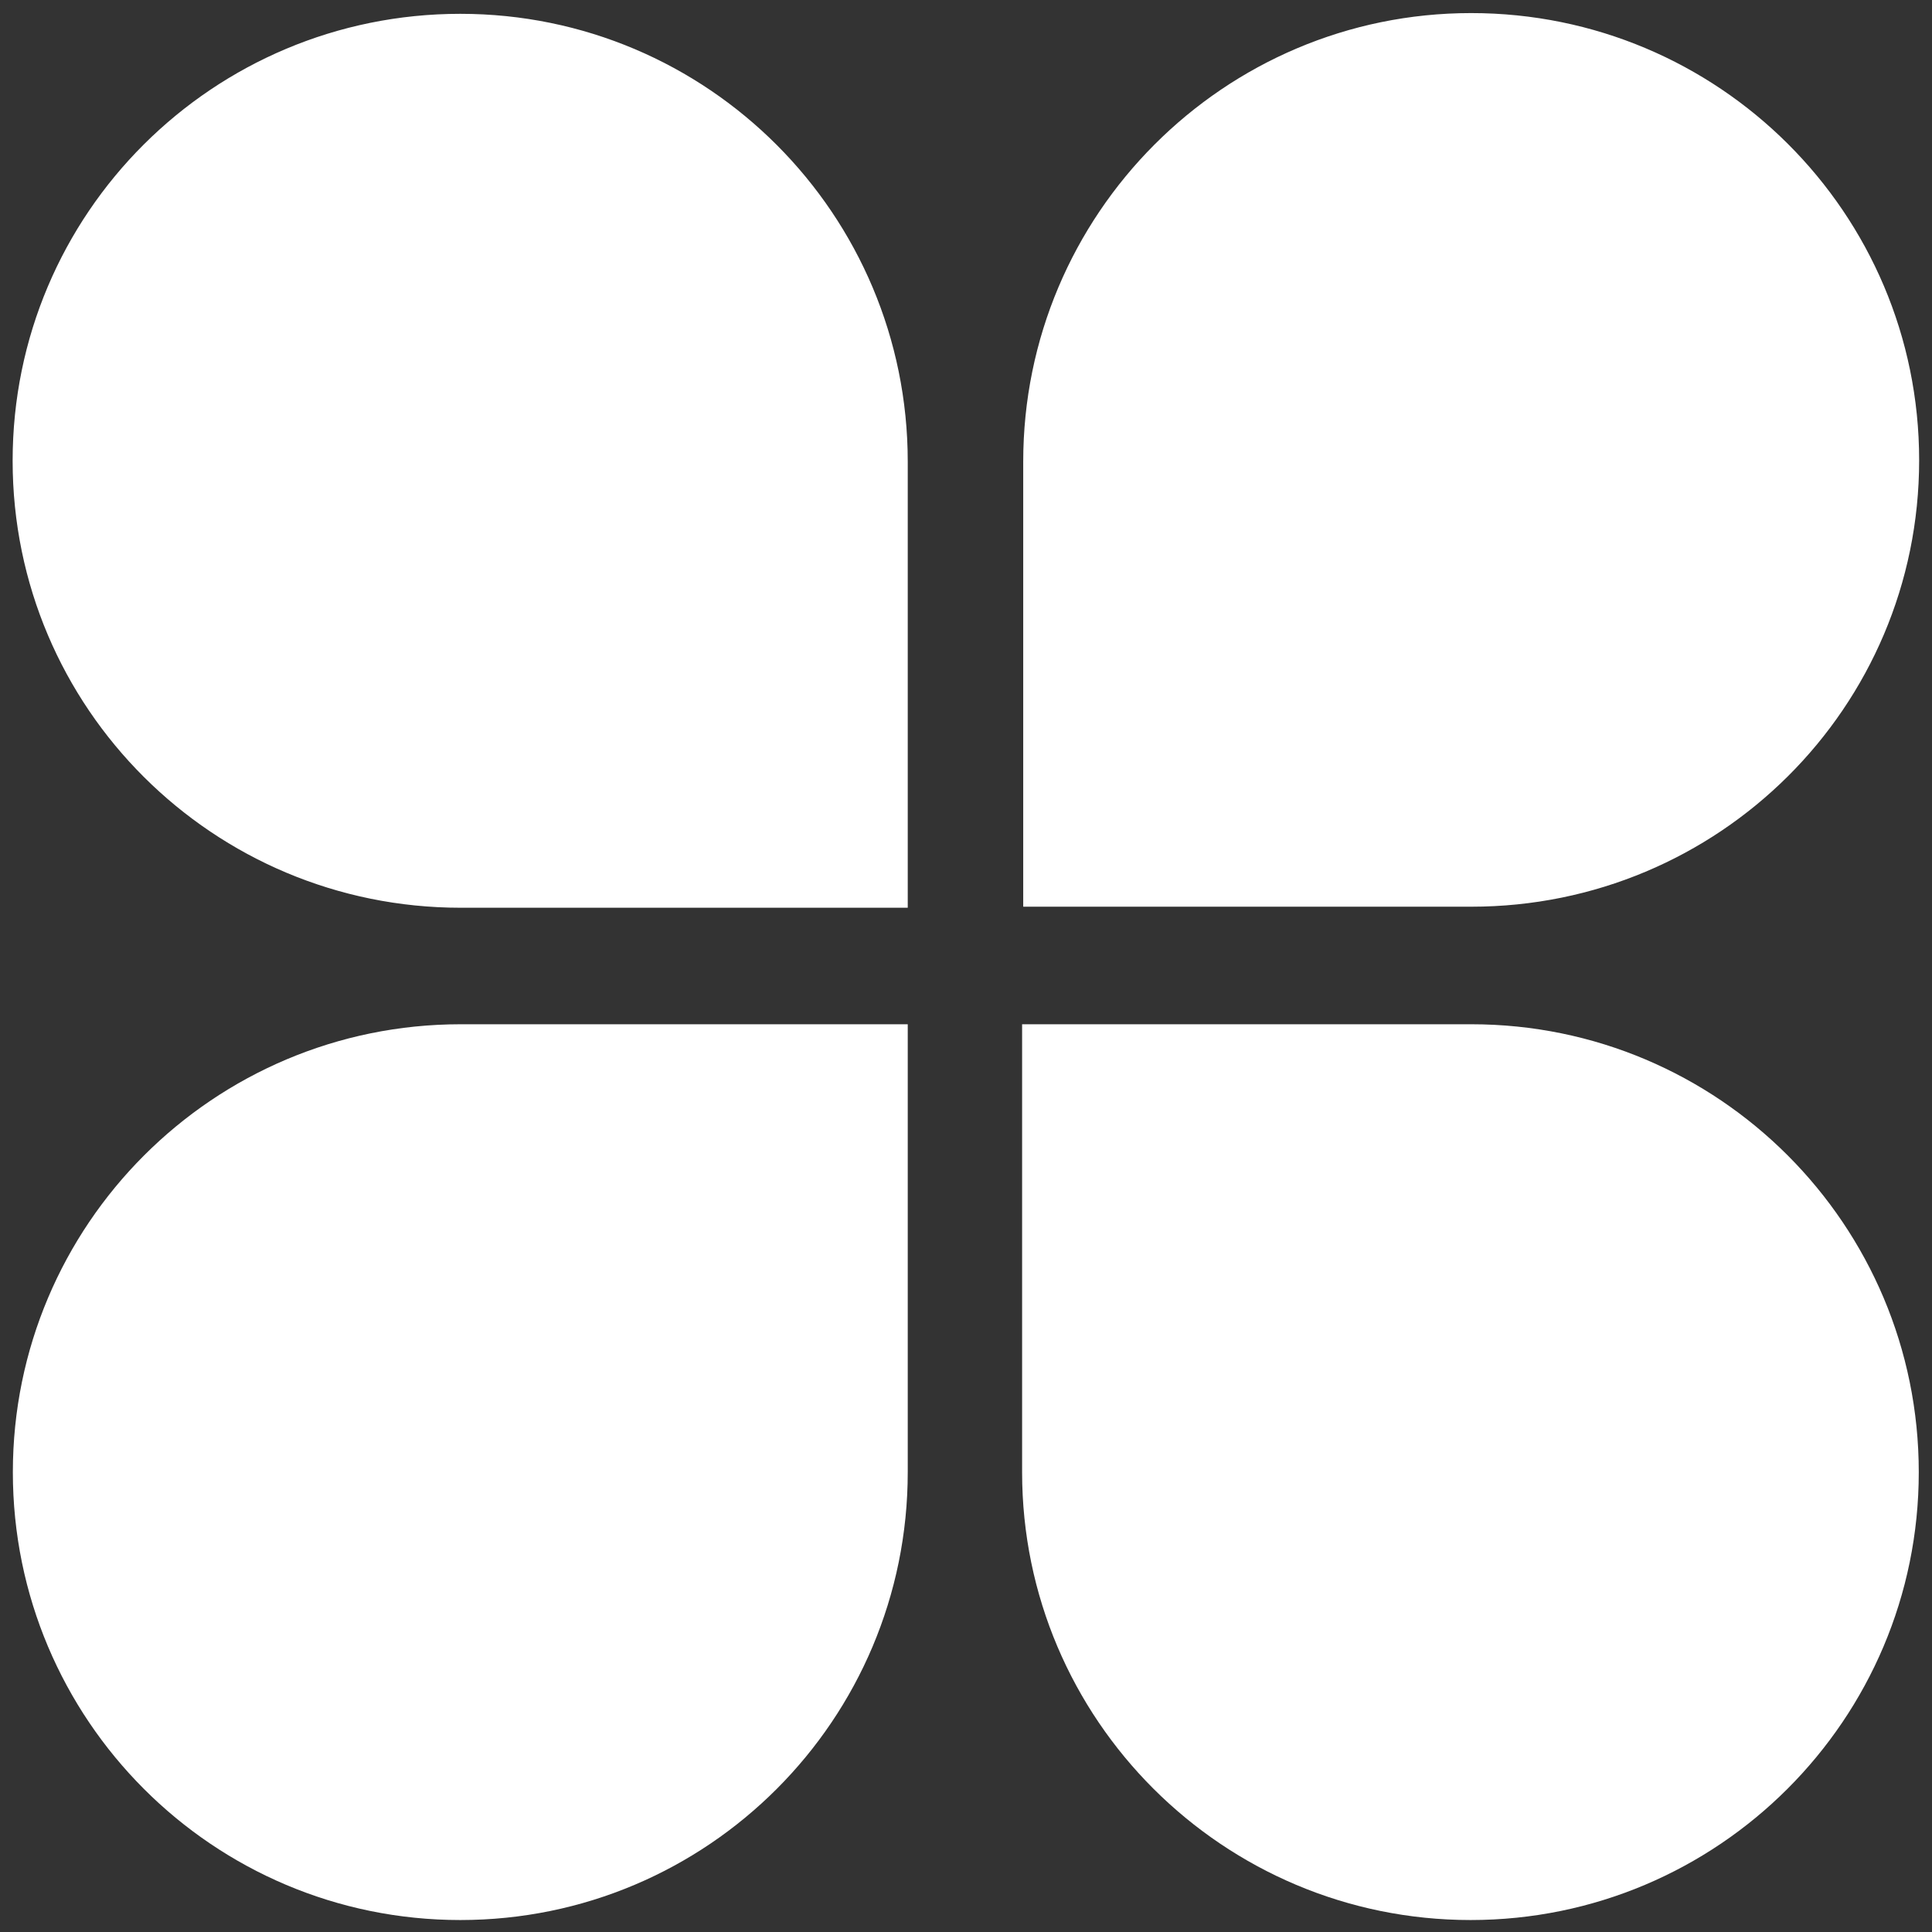 ﻿<?xml version="1.0" encoding="utf-8"?>
<svg version="1.1" xmlns:xlink="http://www.w3.org/1999/xlink" width="26px" height="26px" xmlns="http://www.w3.org/2000/svg">
  <rect width="100%" height="100%" fill="#333333" stroke="none"/>
  <g transform="matrix(1 0 0 1 -31 -68 )">
    <path d="M 12.216 6.213  C 12.216 2.884  9.523 0.186  6.195 0.186  C 2.866 0.186  0.17 2.872  0.17 6.201  C 0.17 9.53  2.872 12.216  6.2 12.216  L 12.216 12.216  L 12.216 6.213  Z M 19.8 12.202  C 23.128 12.202  25.827 9.522  25.827 6.194  C 25.827 2.865  23.127 0.176  19.798 0.176  C 16.47 0.176  13.77 2.884  13.77 6.213  L 13.77 12.202  L 19.8 12.202  Z M 6.2 13.784  C 2.872 13.784  0.173 16.483  0.173 19.812  C 0.173 23.14  2.866 25.839  6.195 25.839  C 9.523 25.839  12.216 23.141  12.216 19.812  L 12.216 13.784  L 6.2 13.784  Z M 25.822 19.812  C 25.822 16.483  23.128 13.784  19.8 13.784  L 13.755 13.784  L 13.755 19.812  C 13.755 23.141  16.462 25.839  19.791 25.839  C 23.12 25.839  25.822 23.14  25.822 19.812  Z " fill-rule="nonzero" fill="#ffffff" stroke="none" transform="matrix(1 0 0 1 31 68 )" />
  </g>
</svg>